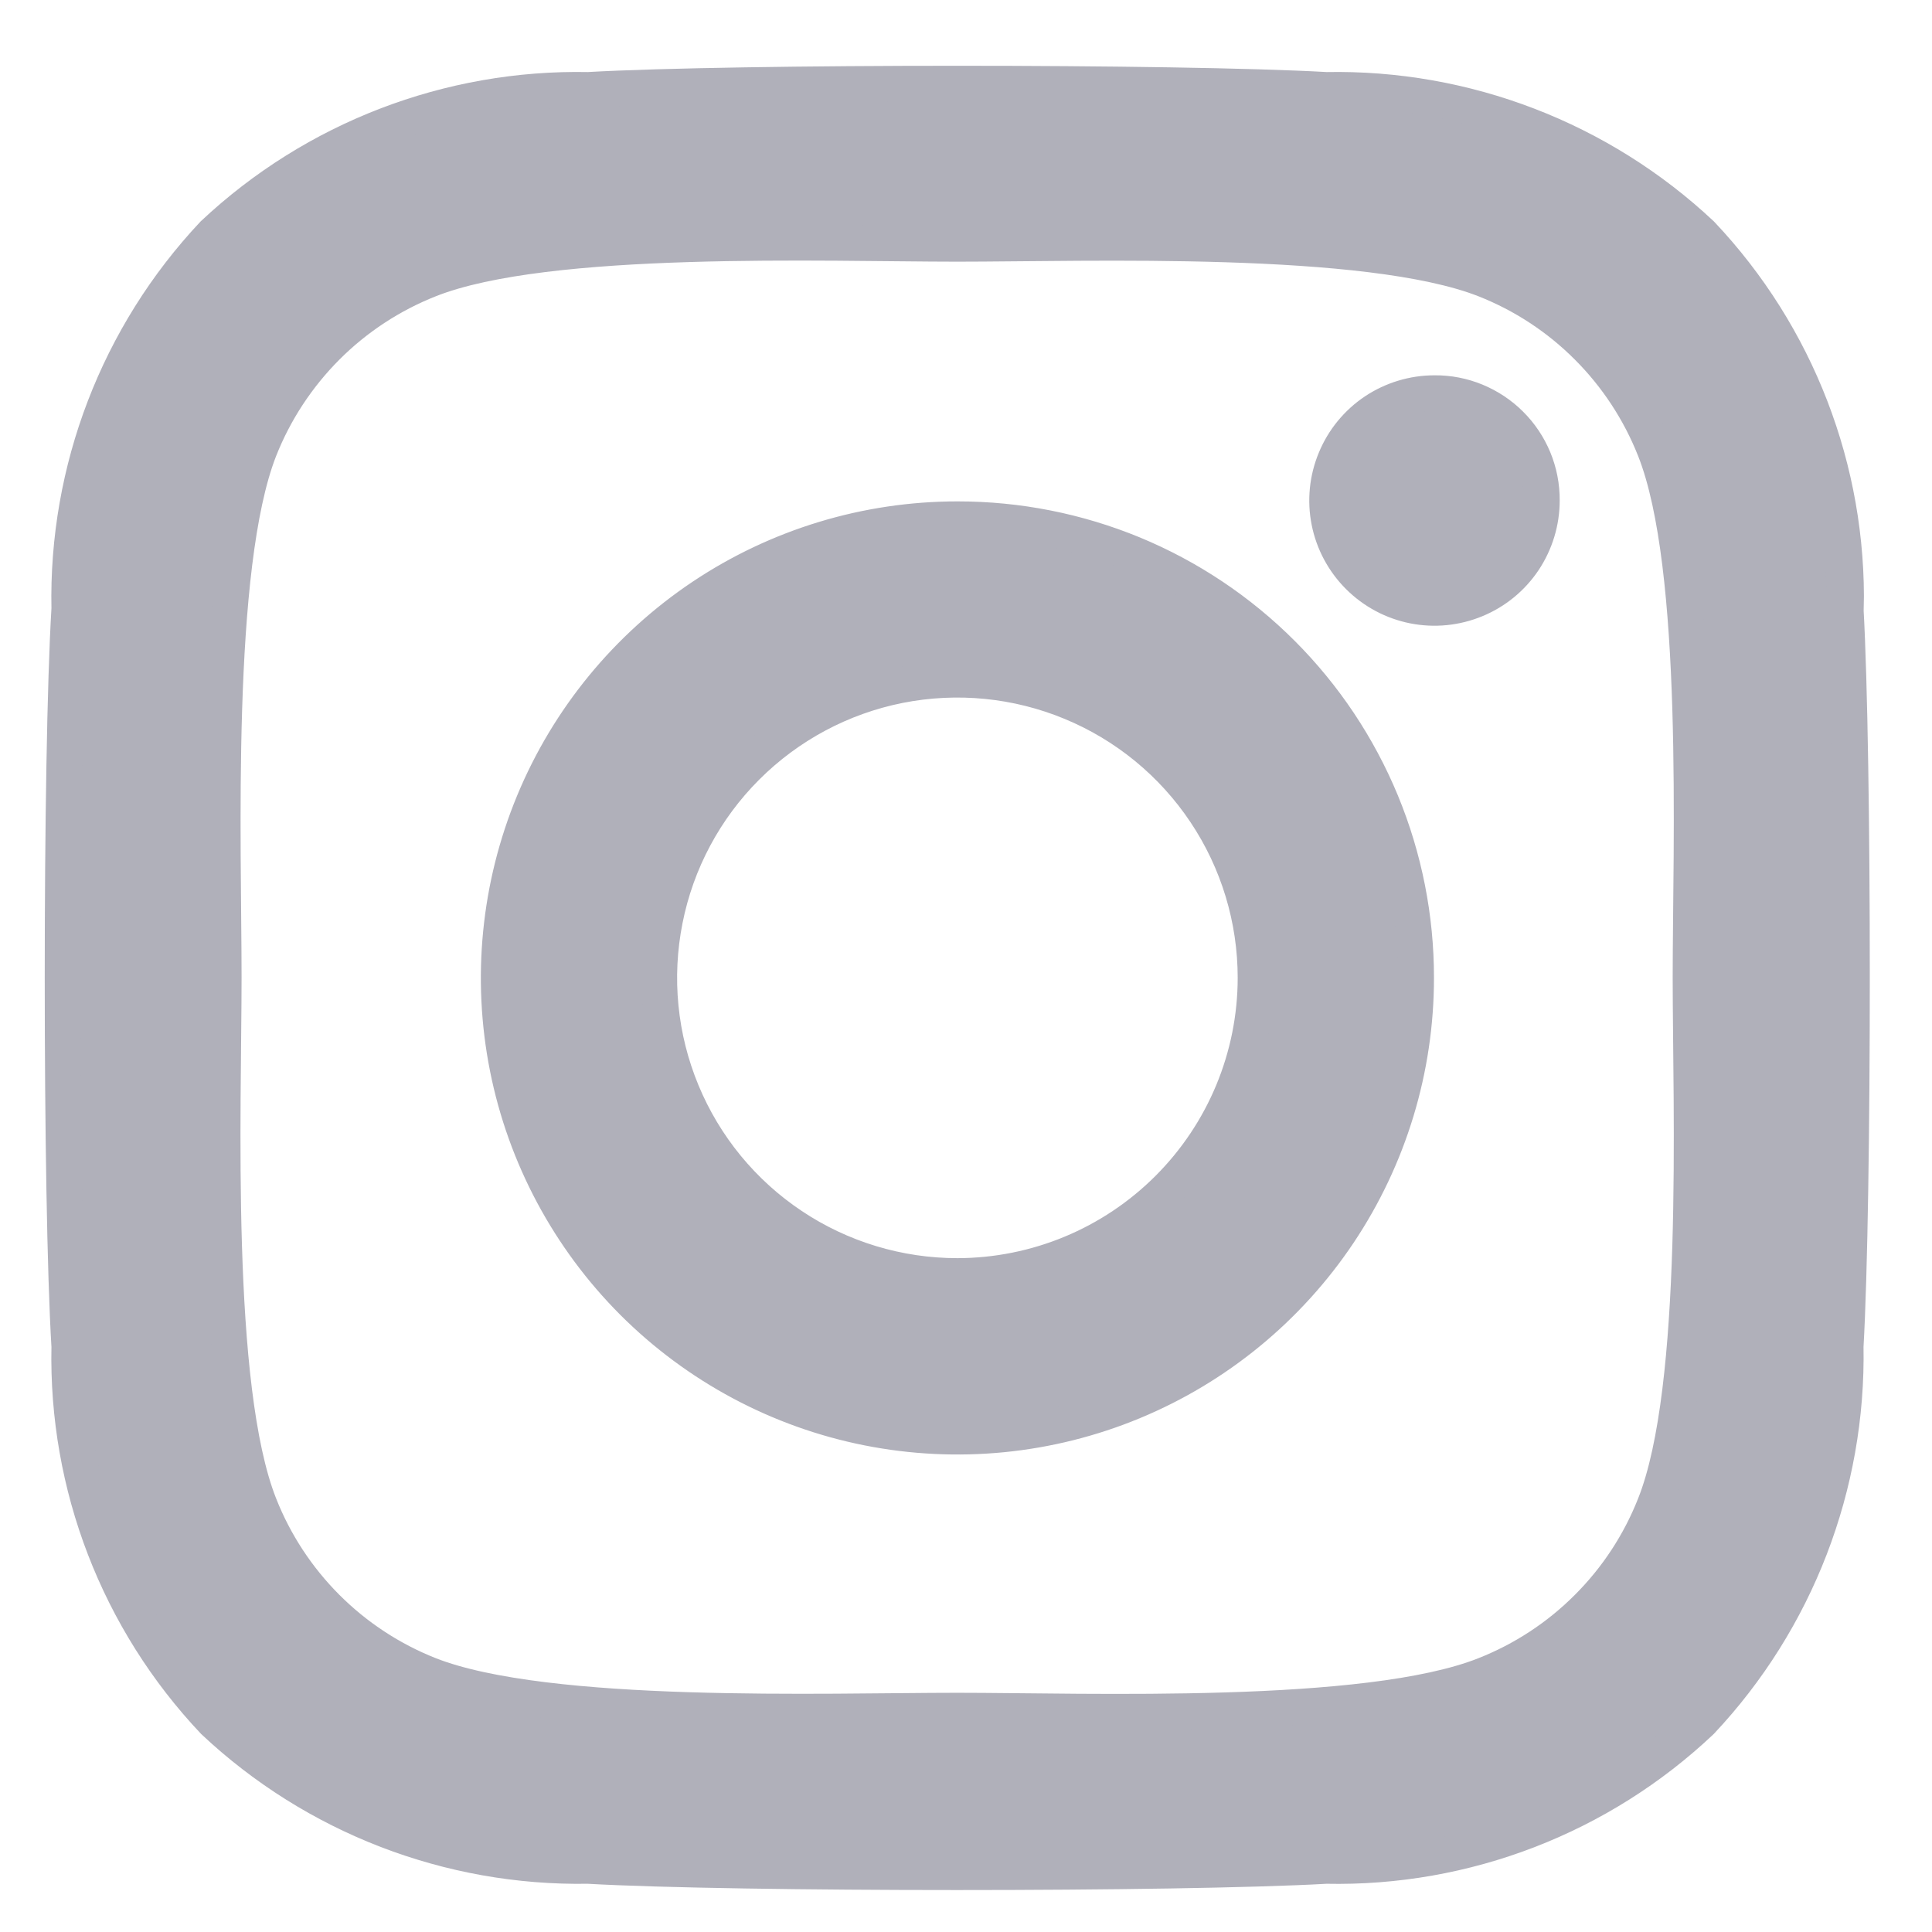 <svg width="27" height="27" viewBox="0 0 27 27" fill="none" xmlns="http://www.w3.org/2000/svg">
<path d="M13.38 7.257C12.112 7.257 10.873 7.633 9.819 8.337C8.765 9.042 7.943 10.043 7.458 11.214C6.973 12.385 6.846 13.674 7.093 14.918C7.34 16.161 7.951 17.303 8.847 18.2C9.744 19.096 10.886 19.707 12.13 19.954C13.373 20.201 14.662 20.074 15.833 19.589C17.004 19.104 18.005 18.282 18.71 17.228C19.414 16.174 19.79 14.935 19.79 13.667C19.791 12.825 19.626 11.991 19.305 11.213C18.983 10.434 18.511 9.727 17.916 9.132C17.32 8.536 16.613 8.064 15.835 7.742C15.056 7.421 14.222 7.256 13.38 7.257ZM13.38 17.833C12.556 17.833 11.75 17.589 11.065 17.131C10.379 16.673 9.845 16.022 9.53 15.261C9.214 14.499 9.132 13.661 9.293 12.853C9.453 12.044 9.85 11.302 10.433 10.719C11.016 10.136 11.758 9.739 12.567 9.578C13.375 9.418 14.213 9.5 14.975 9.816C15.736 10.131 16.387 10.665 16.845 11.351C17.303 12.036 17.547 12.842 17.547 13.666C17.546 14.771 17.106 15.829 16.325 16.61C15.543 17.392 14.485 17.831 13.38 17.833ZM21.547 6.995C21.547 7.291 21.459 7.581 21.295 7.828C21.13 8.075 20.896 8.267 20.622 8.38C20.347 8.494 20.046 8.524 19.755 8.466C19.464 8.408 19.197 8.265 18.987 8.055C18.777 7.845 18.634 7.578 18.576 7.287C18.518 6.996 18.548 6.695 18.662 6.421C18.775 6.146 18.968 5.912 19.214 5.747C19.461 5.583 19.751 5.495 20.047 5.495C20.244 5.493 20.44 5.531 20.622 5.606C20.804 5.681 20.97 5.791 21.109 5.93C21.249 6.069 21.359 6.234 21.435 6.417C21.51 6.599 21.548 6.794 21.547 6.991V6.995ZM25.797 8.512C25.839 6.568 25.113 4.686 23.777 3.273C22.36 1.943 20.479 1.219 18.535 1.257C16.471 1.14 10.285 1.14 8.22 1.257C6.278 1.218 4.397 1.941 2.981 3.271C1.651 4.686 0.929 6.566 0.969 8.507C0.844 10.567 0.844 16.757 0.969 18.818C0.928 20.762 1.653 22.644 2.989 24.057C4.403 25.385 6.279 26.109 8.219 26.076C10.283 26.193 16.469 26.193 18.534 26.076C20.478 26.117 22.36 25.391 23.773 24.056C25.104 22.64 25.828 20.76 25.793 18.817C25.91 16.757 25.91 10.573 25.793 8.507L25.797 8.512ZM23.126 21.032C22.914 21.57 22.594 22.058 22.185 22.466C21.777 22.875 21.289 23.195 20.751 23.407C19.105 24.06 15.201 23.907 13.376 23.907C11.551 23.907 7.647 24.052 6.001 23.407C5.464 23.195 4.976 22.875 4.567 22.466C4.159 22.058 3.838 21.57 3.626 21.032C2.974 19.386 3.126 15.482 3.126 13.657C3.126 11.832 2.981 7.928 3.626 6.282C3.838 5.745 4.159 5.257 4.567 4.848C4.976 4.439 5.464 4.119 6.001 3.907C7.647 3.255 11.551 3.407 13.376 3.407C15.201 3.407 19.105 3.262 20.751 3.907C21.289 4.119 21.777 4.439 22.185 4.848C22.594 5.257 22.914 5.745 23.126 6.282C23.779 7.928 23.626 11.832 23.626 13.657C23.626 15.482 23.779 19.392 23.126 21.032Z" fill="#B0B0BA" stroke="#B0B0BA" stroke-width="0.5"/>
</svg>
